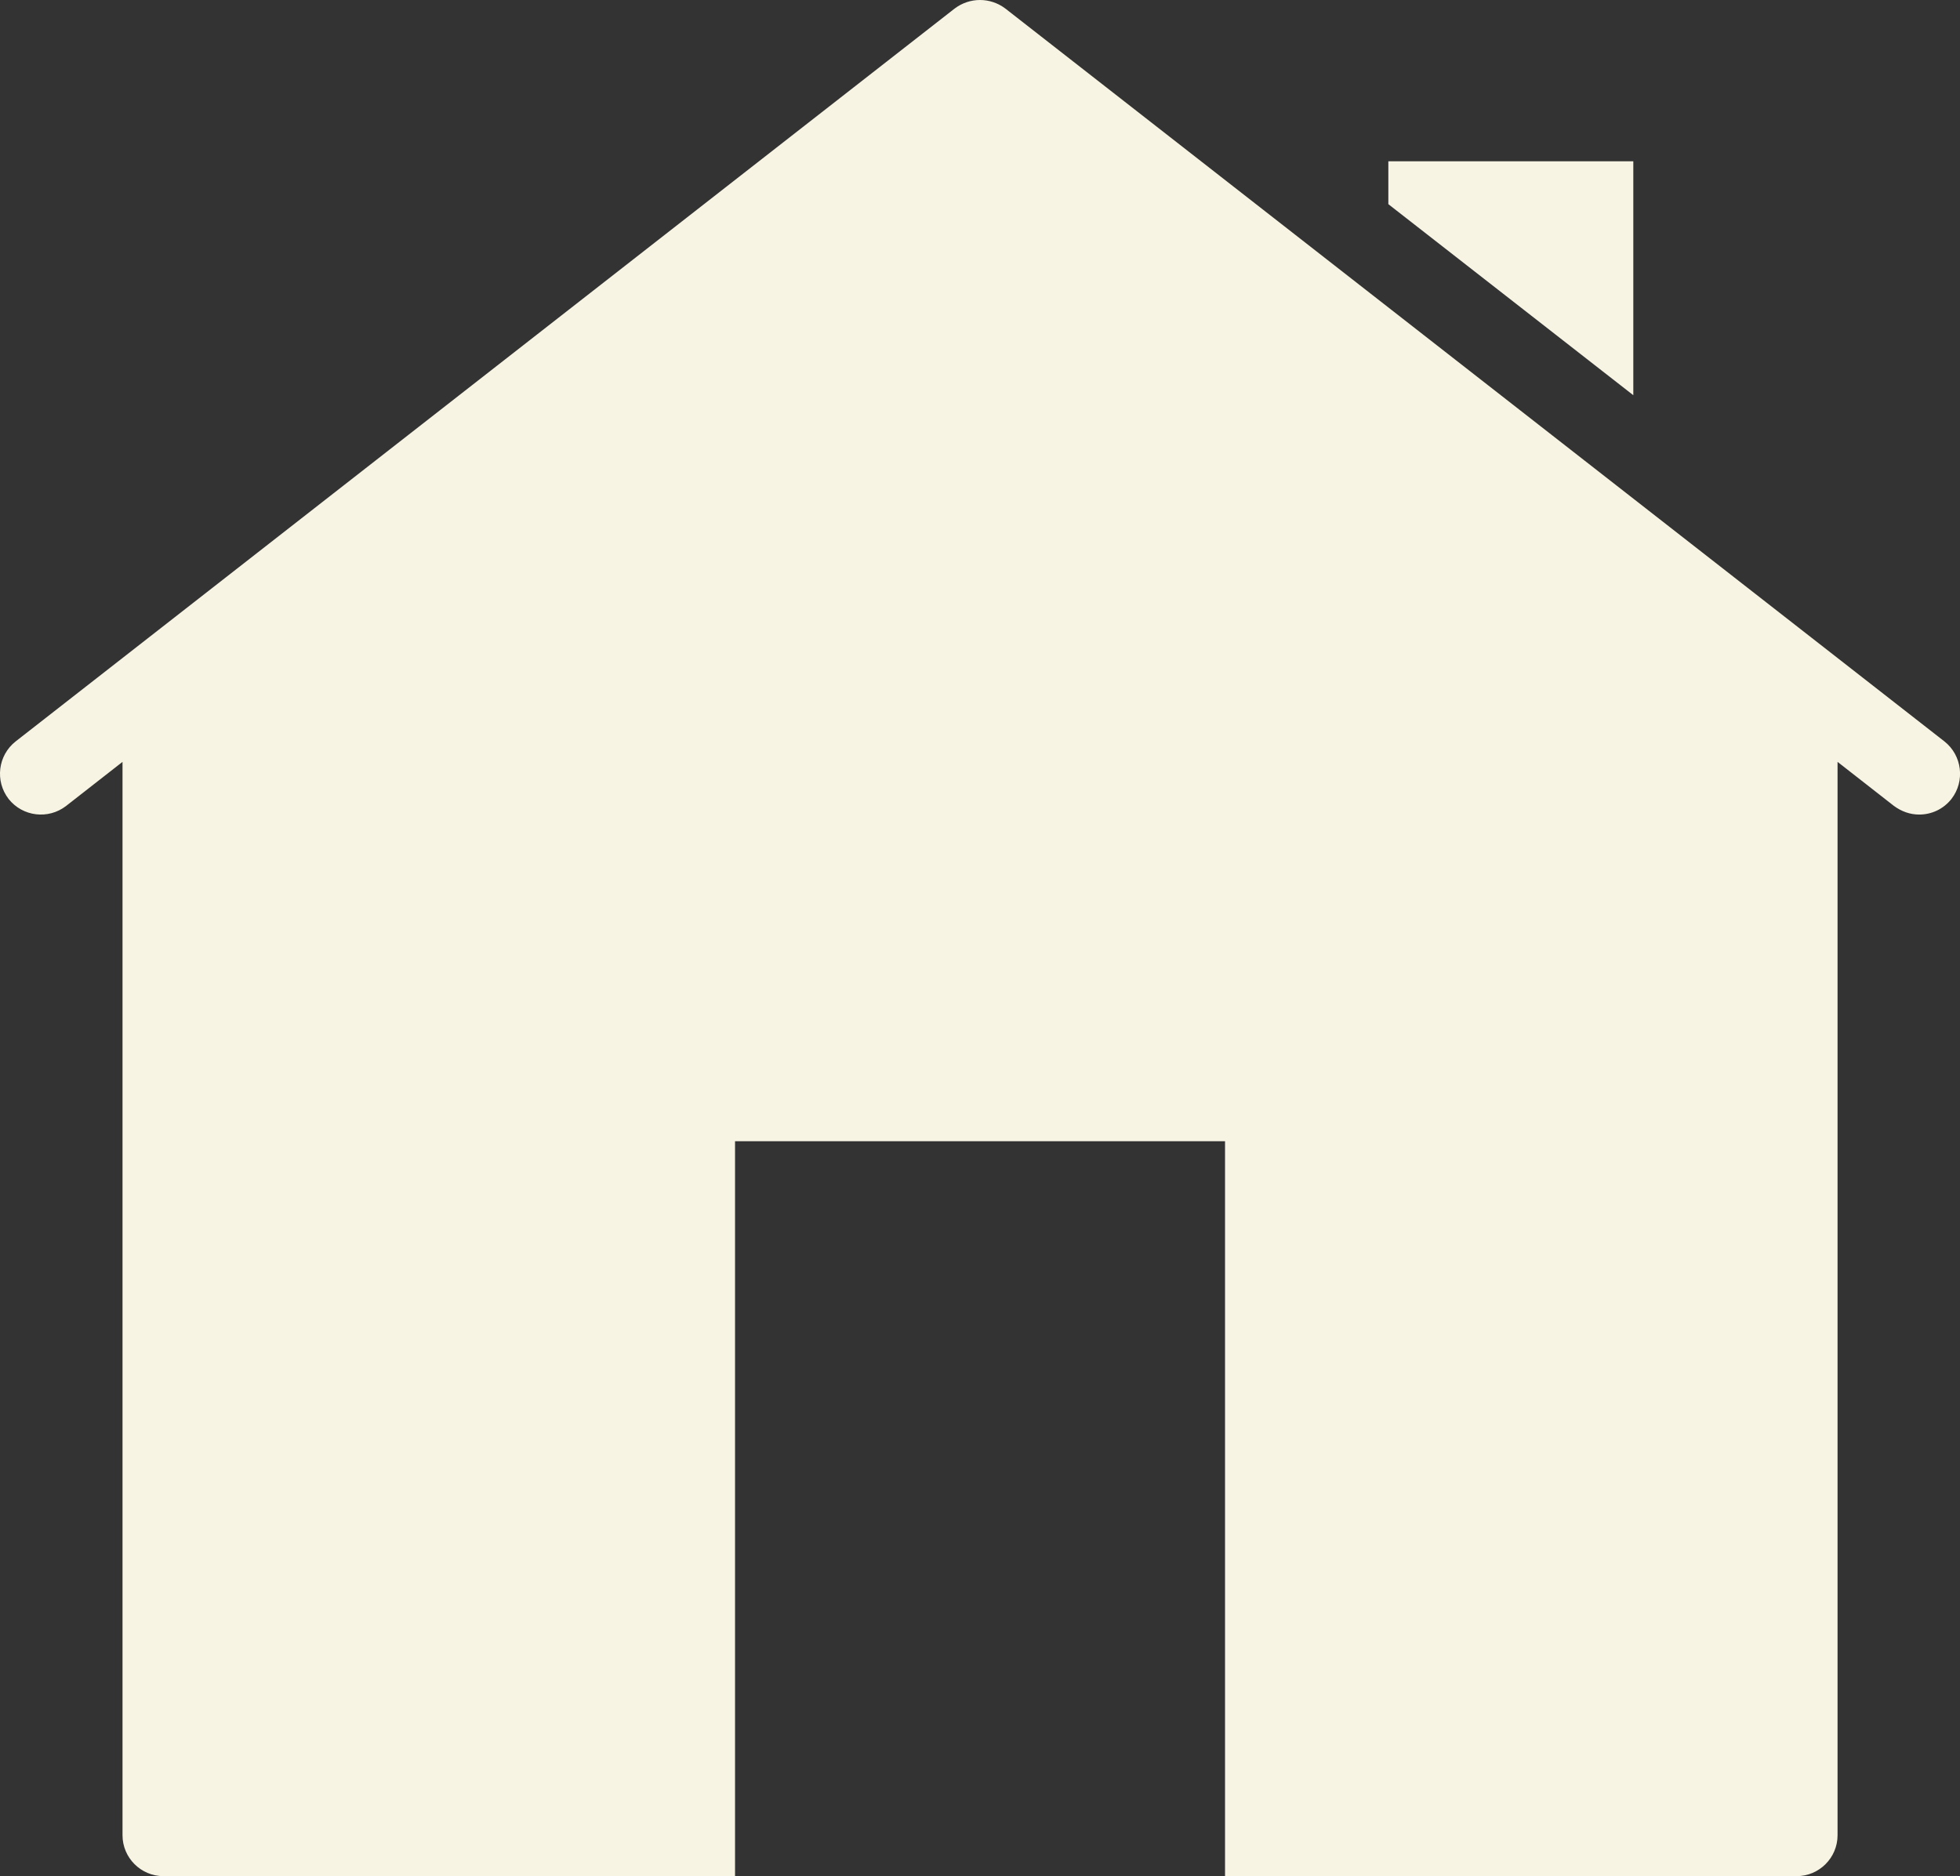 <?xml version="1.0" encoding="UTF-8"?>
<svg id="Vrstva_2" data-name="Vrstva 2" xmlns="http://www.w3.org/2000/svg" viewBox="0 0 271.96 260.34">
  <rect x="0" y="0" width="271.96" height="260.34" fill="#333333" stroke="none"/>
  <defs>
    <style>
      .cls-1 {
        fill: #f8f4e3;
      }
    </style>
  </defs>
  <g id="Vrstva_1-2" data-name="Vrstva 1">
    <path class="cls-1" d="M135.98,0c-1.23,0-2.46.39-3.51,1.18L2.16,102.89c-2.44,1.93-2.89,5.49-.96,7.98,1.93,2.44,5.49,2.89,7.98.96l7.82-6.11v148.95c0,3.12,2.55,5.67,5.67,5.67h79.32v-101.98h67.99v101.98h79.32c3.12,0,5.67-2.55,5.67-5.67V105.72l7.82,6.11c1.08.79,2.26,1.2,3.51,1.2,1.7,0,3.34-.74,4.47-2.16,1.93-2.49,1.47-6.05-.96-7.98L139.49,1.18c-1.05-.79-2.28-1.18-3.51-1.18ZM192.64,22.38v5.95l33.99,26.51V22.38h-33.99Z"/>
  </g>
</svg>